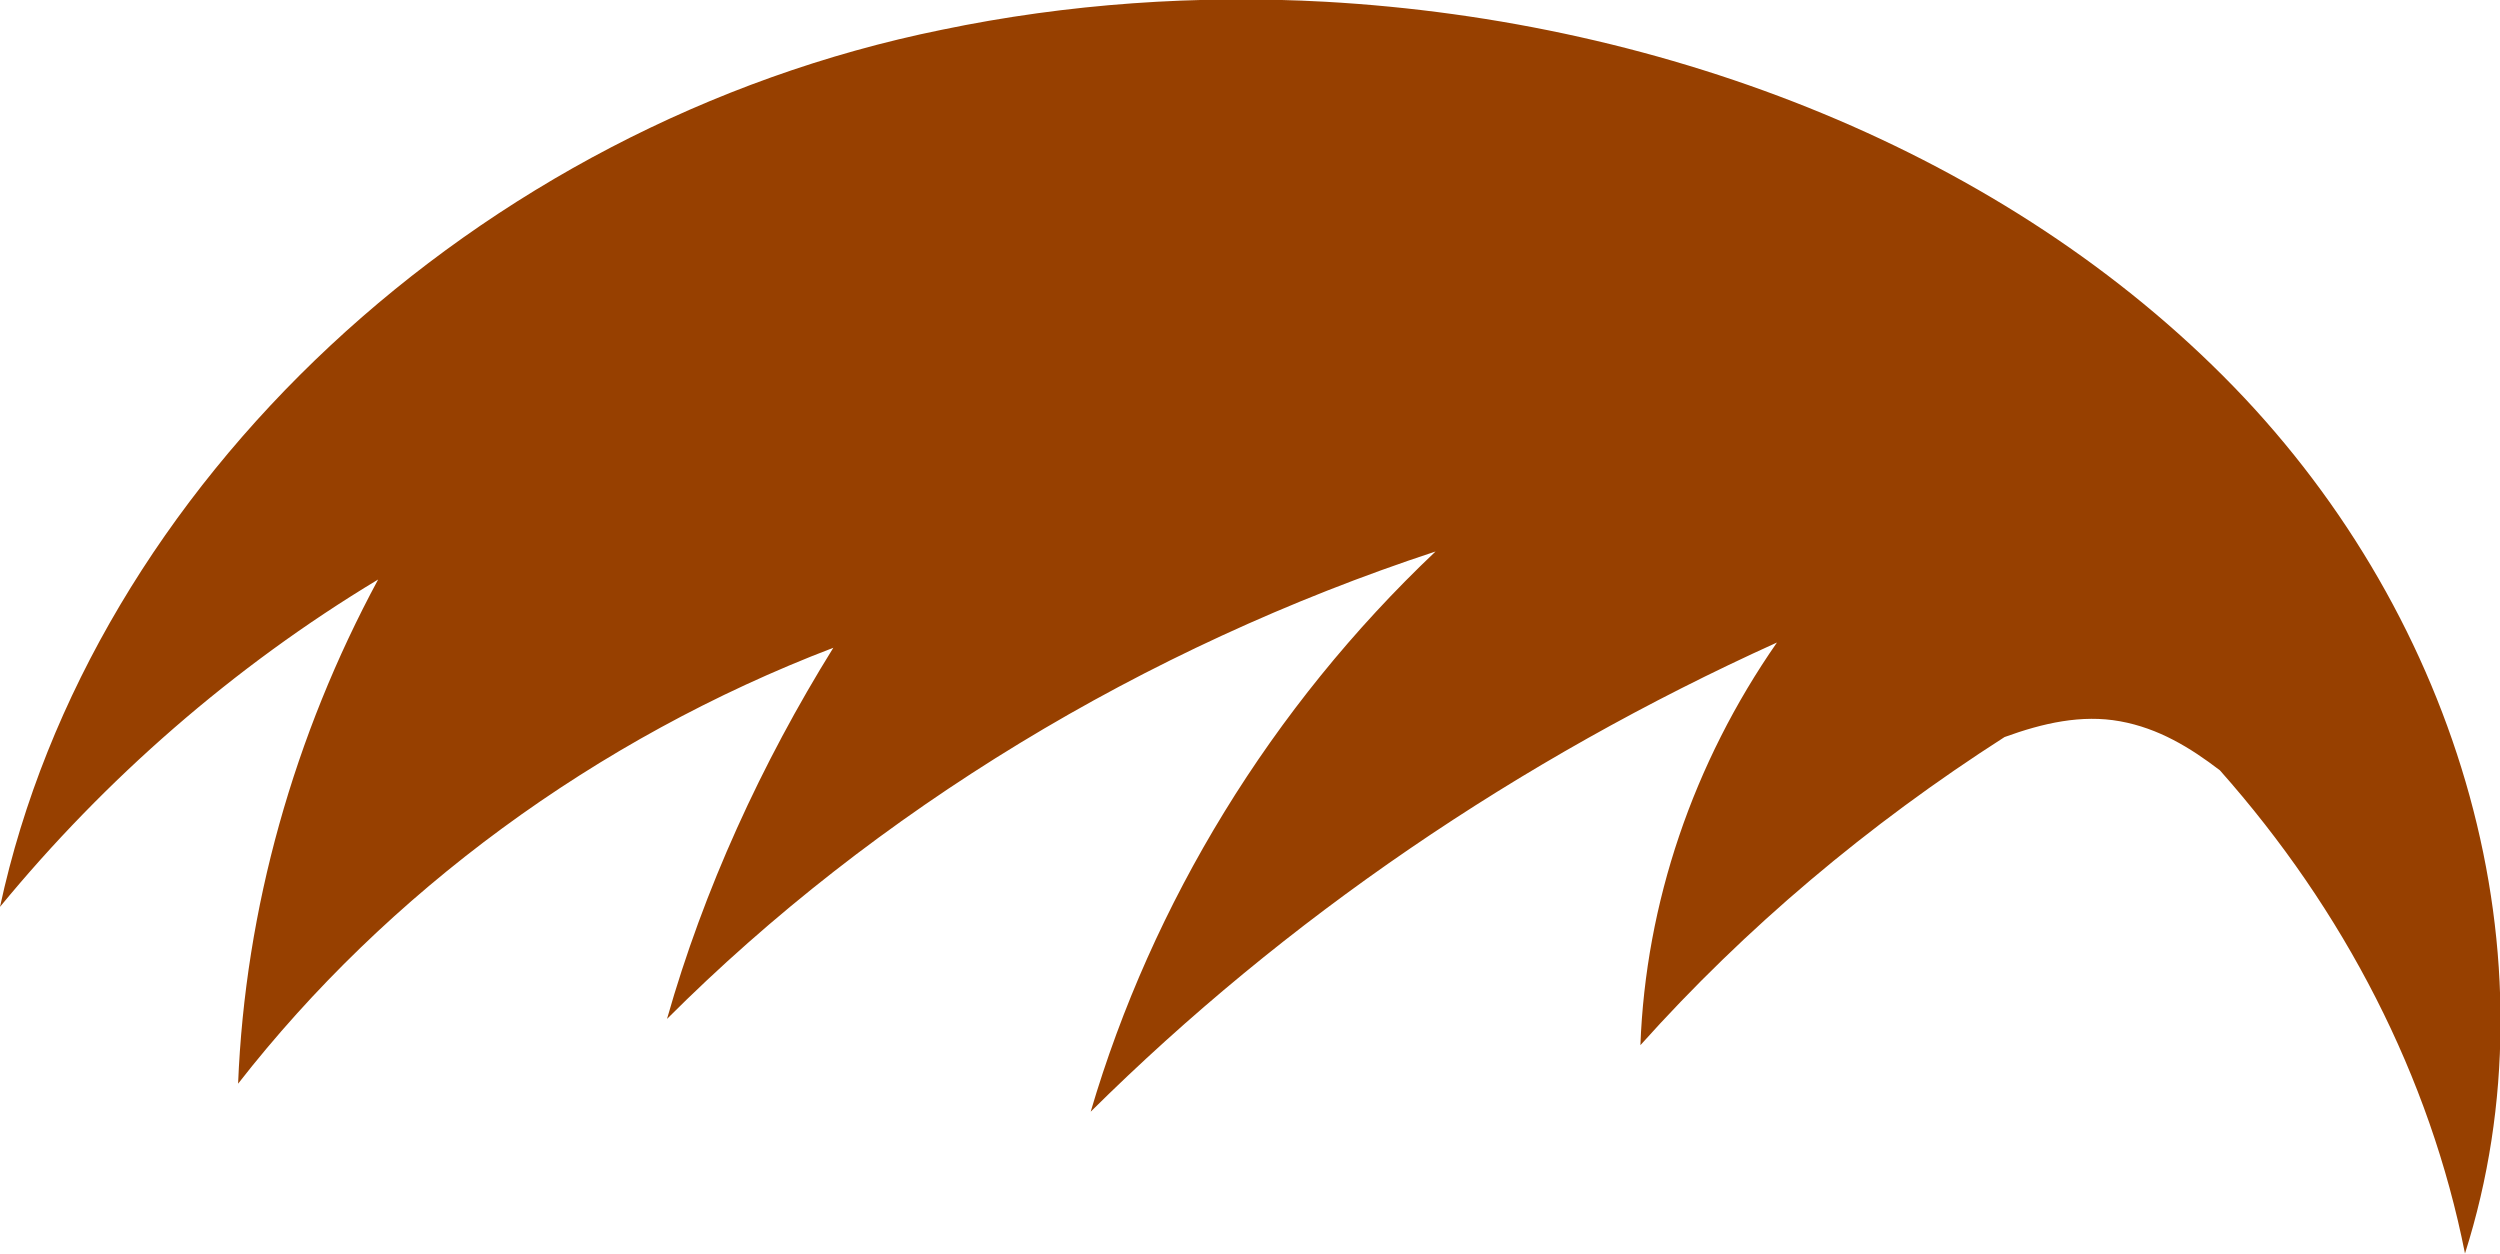 <?xml version="1.0" encoding="utf-8"?>
<!-- Generator: Adobe Illustrator 18.1.0, SVG Export Plug-In . SVG Version: 6.00 Build 0)  -->
<!DOCTYPE svg PUBLIC "-//W3C//DTD SVG 1.1//EN" "http://www.w3.org/Graphics/SVG/1.1/DTD/svg11.dtd">
<svg version="1.1" id="Layer_1" xmlns="http://www.w3.org/2000/svg" xmlns:xlink="http://www.w3.org/1999/xlink" x="0px" y="0px"
	 viewBox="0 0 142.8 71.6" enable-background="new 0 0 142.8 71.6" xml:space="preserve">
<path fill="#974000" d="M140.8,71.6c-2-10.1-6.9-19.6-14-27.6c-1.7-1.3-3.5-2.4-5.7-2.8c-2.2-0.4-4.4,0.1-6.6,0.9
	c-7.8,5-14.8,10.9-20.8,17.6c0.3-8.1,3-16.1,7.8-23c-14.8,6.7-28.1,15.8-39.2,26.8c3.5-11.9,10.3-23.1,19.7-32
	c-16.7,5.5-32,14.8-43.9,26.7c2.1-7.4,5.4-14.6,9.5-21.2c-13.6,5.2-25.5,14-34,24.9c0.4-10,3.2-19.9,8-28.8C13.3,38.1,6,44.5,0,51.8
	C5.2,27.7,27.2,7.1,53.8,1.7C61,0.2,68.4-0.3,75.7,0.1c19.6,1.1,38.9,8.6,51.9,22C140.5,35.4,146.2,54.6,140.8,71.6z"/>
</svg>
